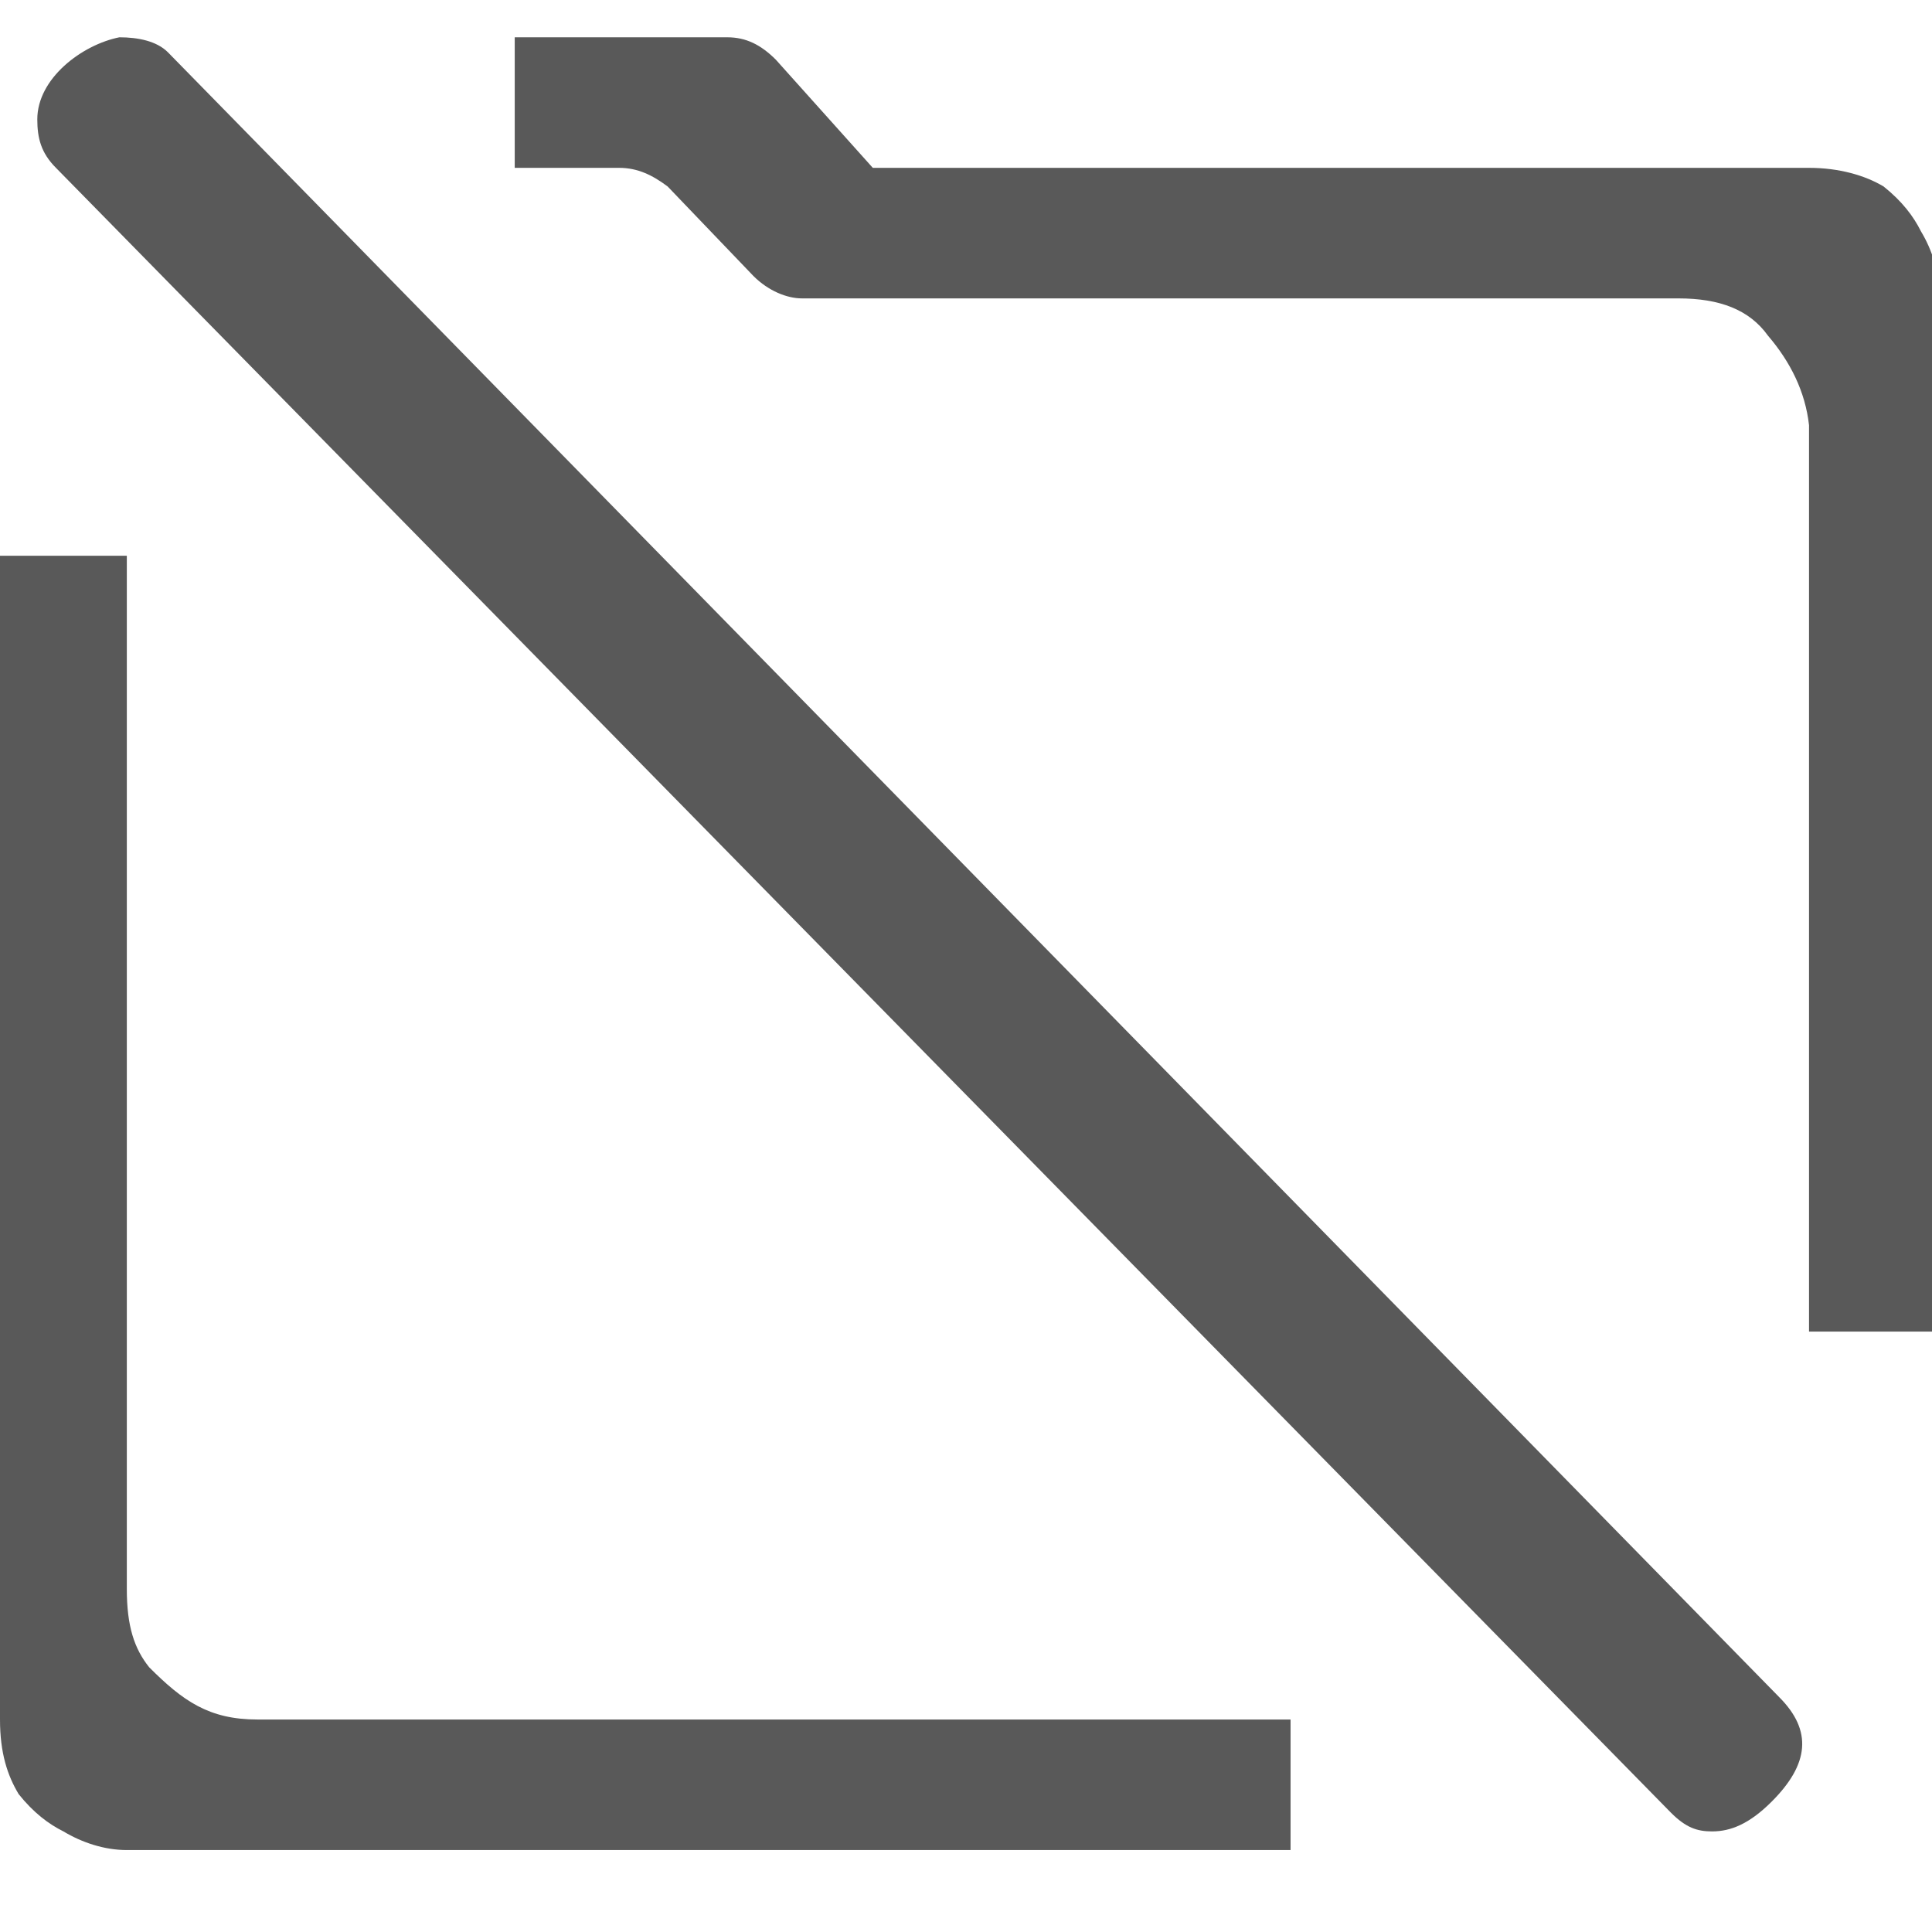 <svg xmlns="http://www.w3.org/2000/svg" version="1.1" xmlns:xlink="http://www.w3.org/1999/xlink" viewBox="0 0 510 510" preserveAspectRatio="xMidYMid">
                    <defs><style>.cls-1{fill:#595959;}</style></defs>
                    <title>remove-folder</title>
                    <g id="Layer_2" data-name="Layer 2"><g id="remove-folder">
                    <path class="cls-1" d="M9.846 31.508c0-10.831 11.816-19.693 21.662-21.662 4.923 0 9.846.985 12.8 3.939L469.662 448c8.861 8.862 7.876 17.723-1.97 27.57-5.907 5.907-10.83 7.876-15.754 7.876-3.938 0-6.892-.984-10.83-4.923L14.769 44.308c-3.938-3.939-4.923-7.877-4.923-12.8zm126.03 12.8V9.846H192c4.923 0 8.862 1.97 12.8 5.908l25.6 28.554h247.138c7.877 0 14.77 1.969 19.693 4.923 4.923 3.938 7.877 7.877 9.846 11.815C510.03 65.97 512 71.876 512 78.77v272.739h-34.462V112.246c-.984-8.861-4.923-16.738-10.83-23.63-4.923-6.893-12.8-9.847-23.631-9.847H211.692c-3.938 0-8.861-1.969-12.8-5.907L176.246 49.23c-3.938-2.954-7.877-4.923-12.8-4.923h-27.57zM0 453.908v-307.2h33.477v272.738c0 9.846 1.97 15.754 5.908 20.677 8.861 8.862 15.753 13.785 28.553 13.785h272.739v34.461h-307.2c-5.908 0-11.815-1.969-16.739-4.923-3.938-1.97-7.876-4.923-11.815-9.846C1.97 468.677 0 462.77 0 453.908z"></path>
                    </g></g>
                    </svg>